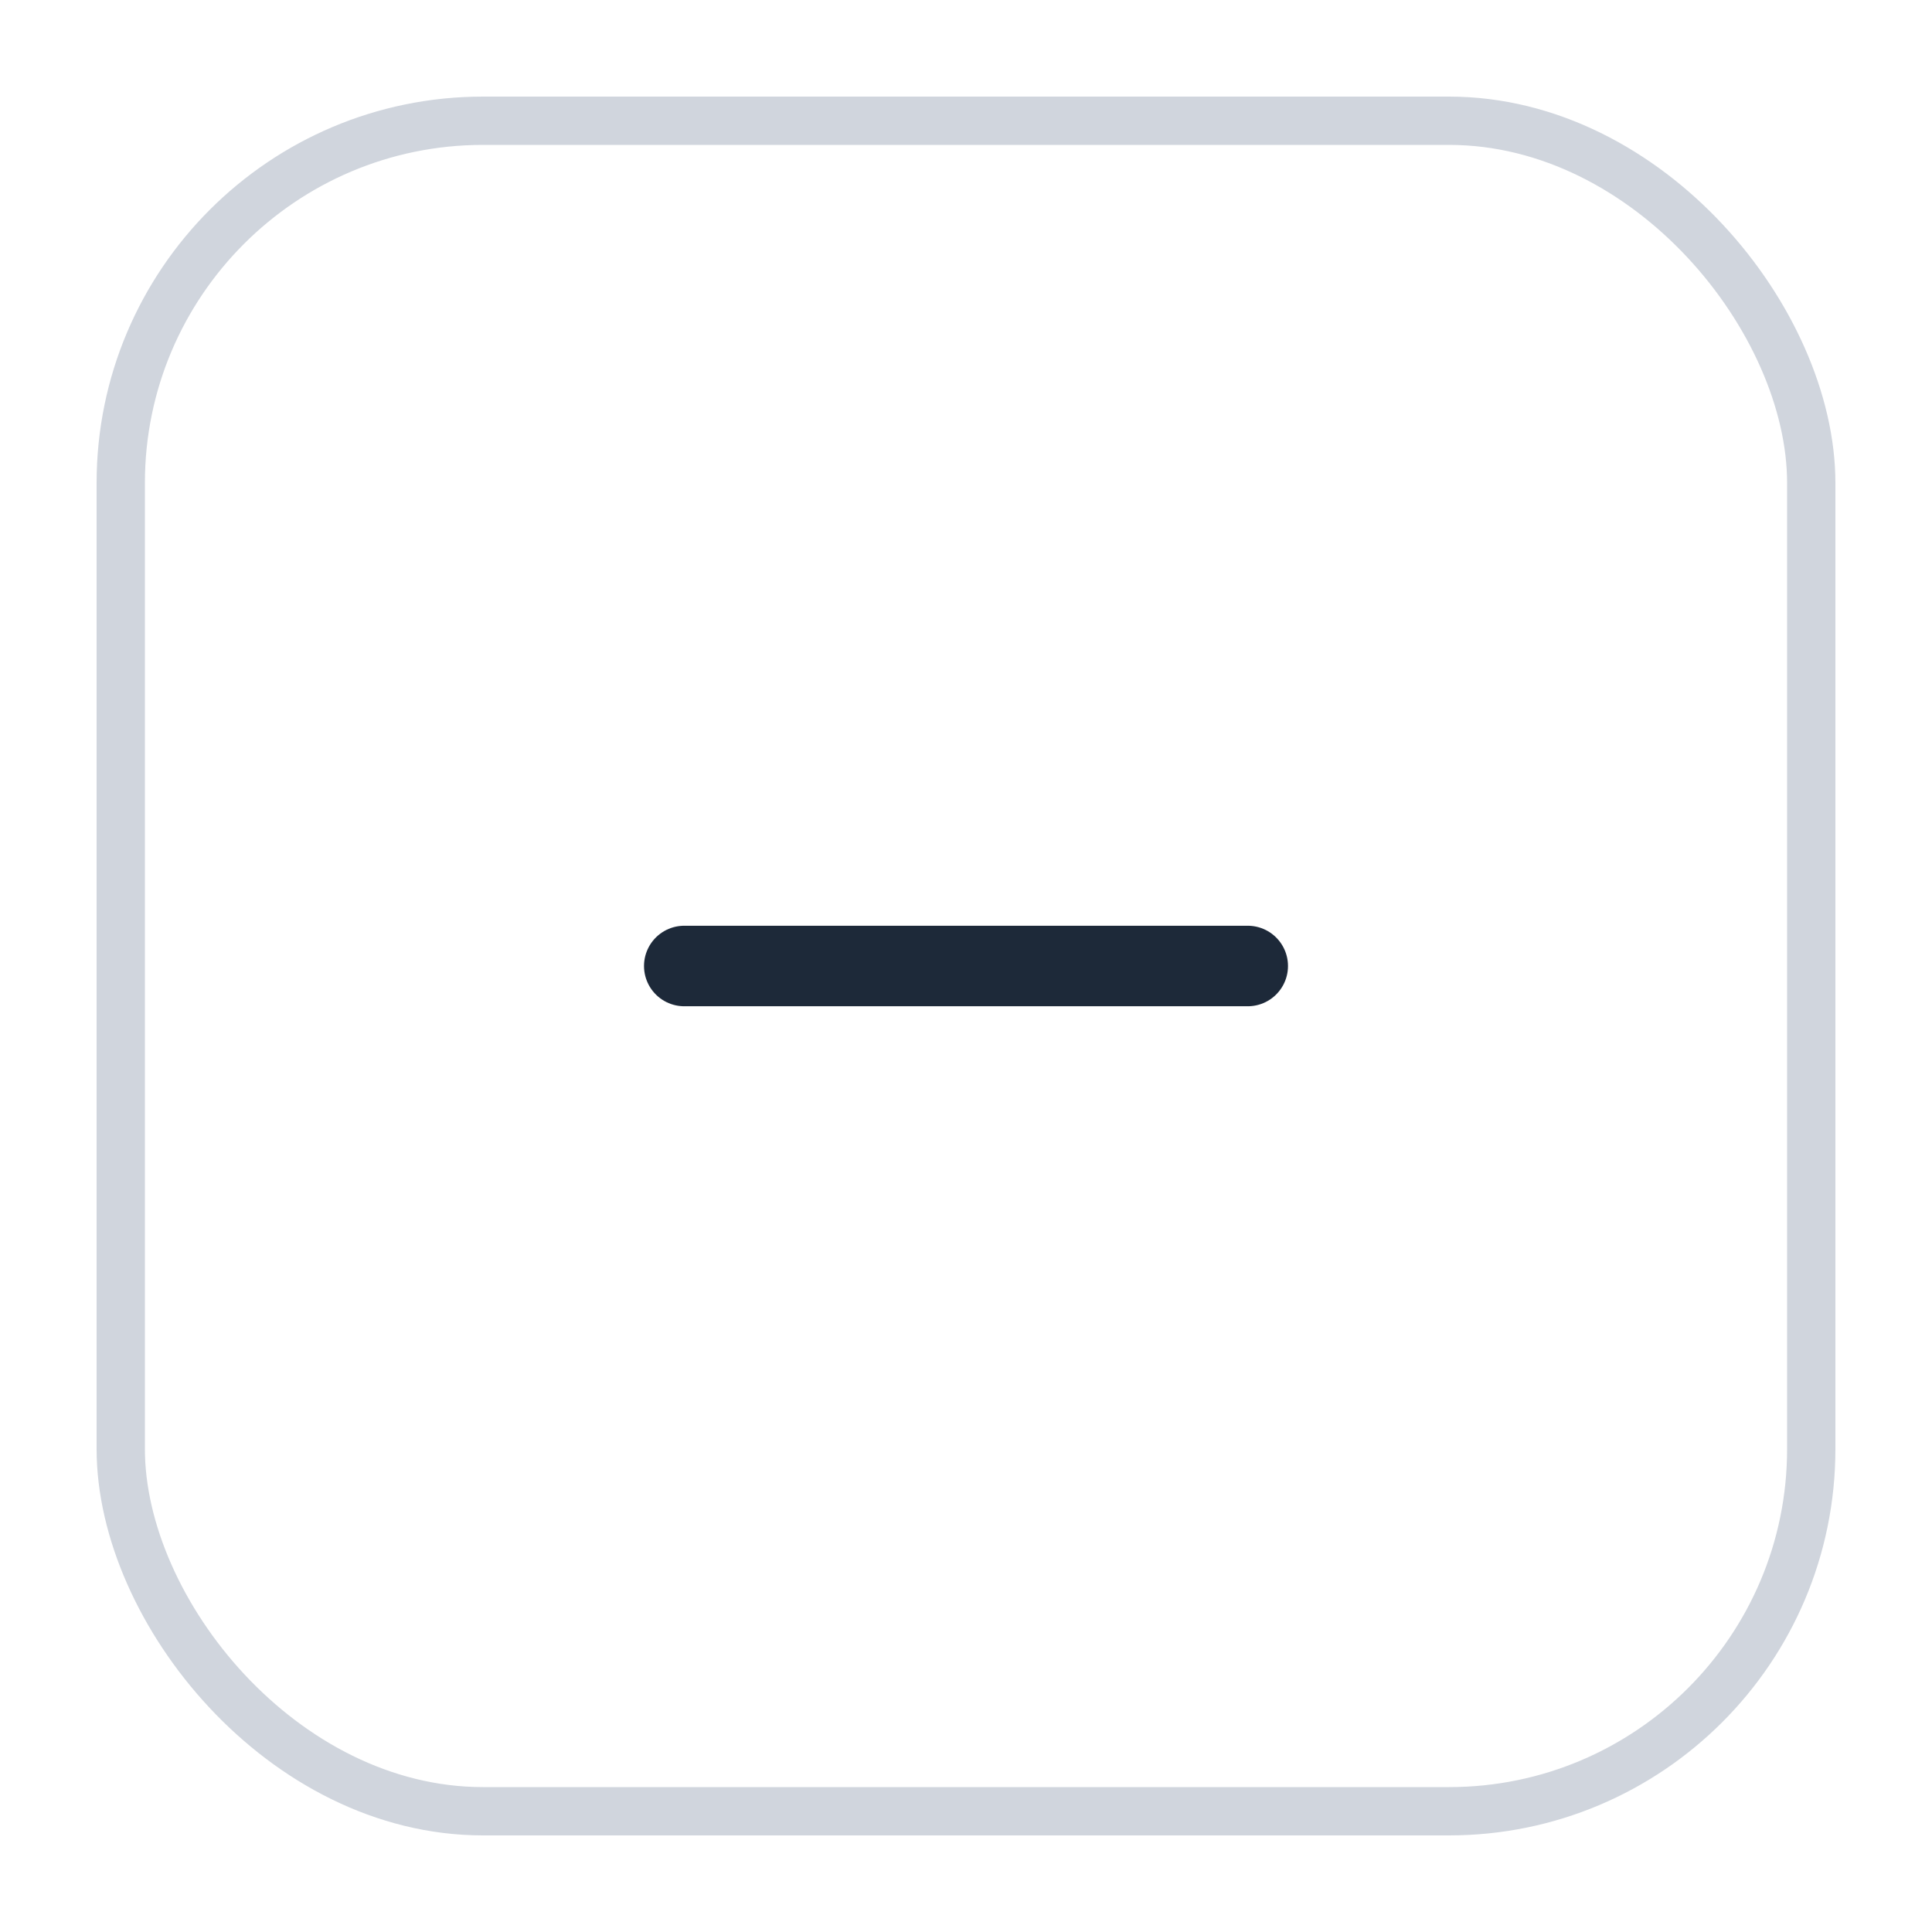 <svg width="40" height="40" viewBox="0 0 40 40" fill="none" xmlns="http://www.w3.org/2000/svg">
<g filter="url(#filter0_d_1122_115462)">
<rect x="2" y="1" width="36" height="36" rx="8" fill="white"/>
<path d="M14.167 19H25.833" stroke="#1D2939" stroke-width="1.667" stroke-linecap="round" stroke-linejoin="round"/>
<rect x="2.5" y="1.5" width="35" height="35" rx="7.5" stroke="#D0D5DD"/>
</g>
<defs>
<filter id="filter0_d_1122_115462" x="0" y="0" width="40" height="40" filterUnits="userSpaceOnUse" color-interpolation-filters="sRGB">
<feFlood flood-opacity="0" result="BackgroundImageFix"/>
<feColorMatrix in="SourceAlpha" type="matrix" values="0 0 0 0 0 0 0 0 0 0 0 0 0 0 0 0 0 0 127 0" result="hardAlpha"/>
<feOffset dy="1"/>
<feGaussianBlur stdDeviation="1"/>
<feColorMatrix type="matrix" values="0 0 0 0 0.063 0 0 0 0 0.094 0 0 0 0 0.157 0 0 0 0.05 0"/>
<feBlend mode="normal" in2="BackgroundImageFix" result="effect1_dropShadow_1122_115462"/>
<feBlend mode="normal" in="SourceGraphic" in2="effect1_dropShadow_1122_115462" result="shape"/>
</filter>
</defs>
</svg>

